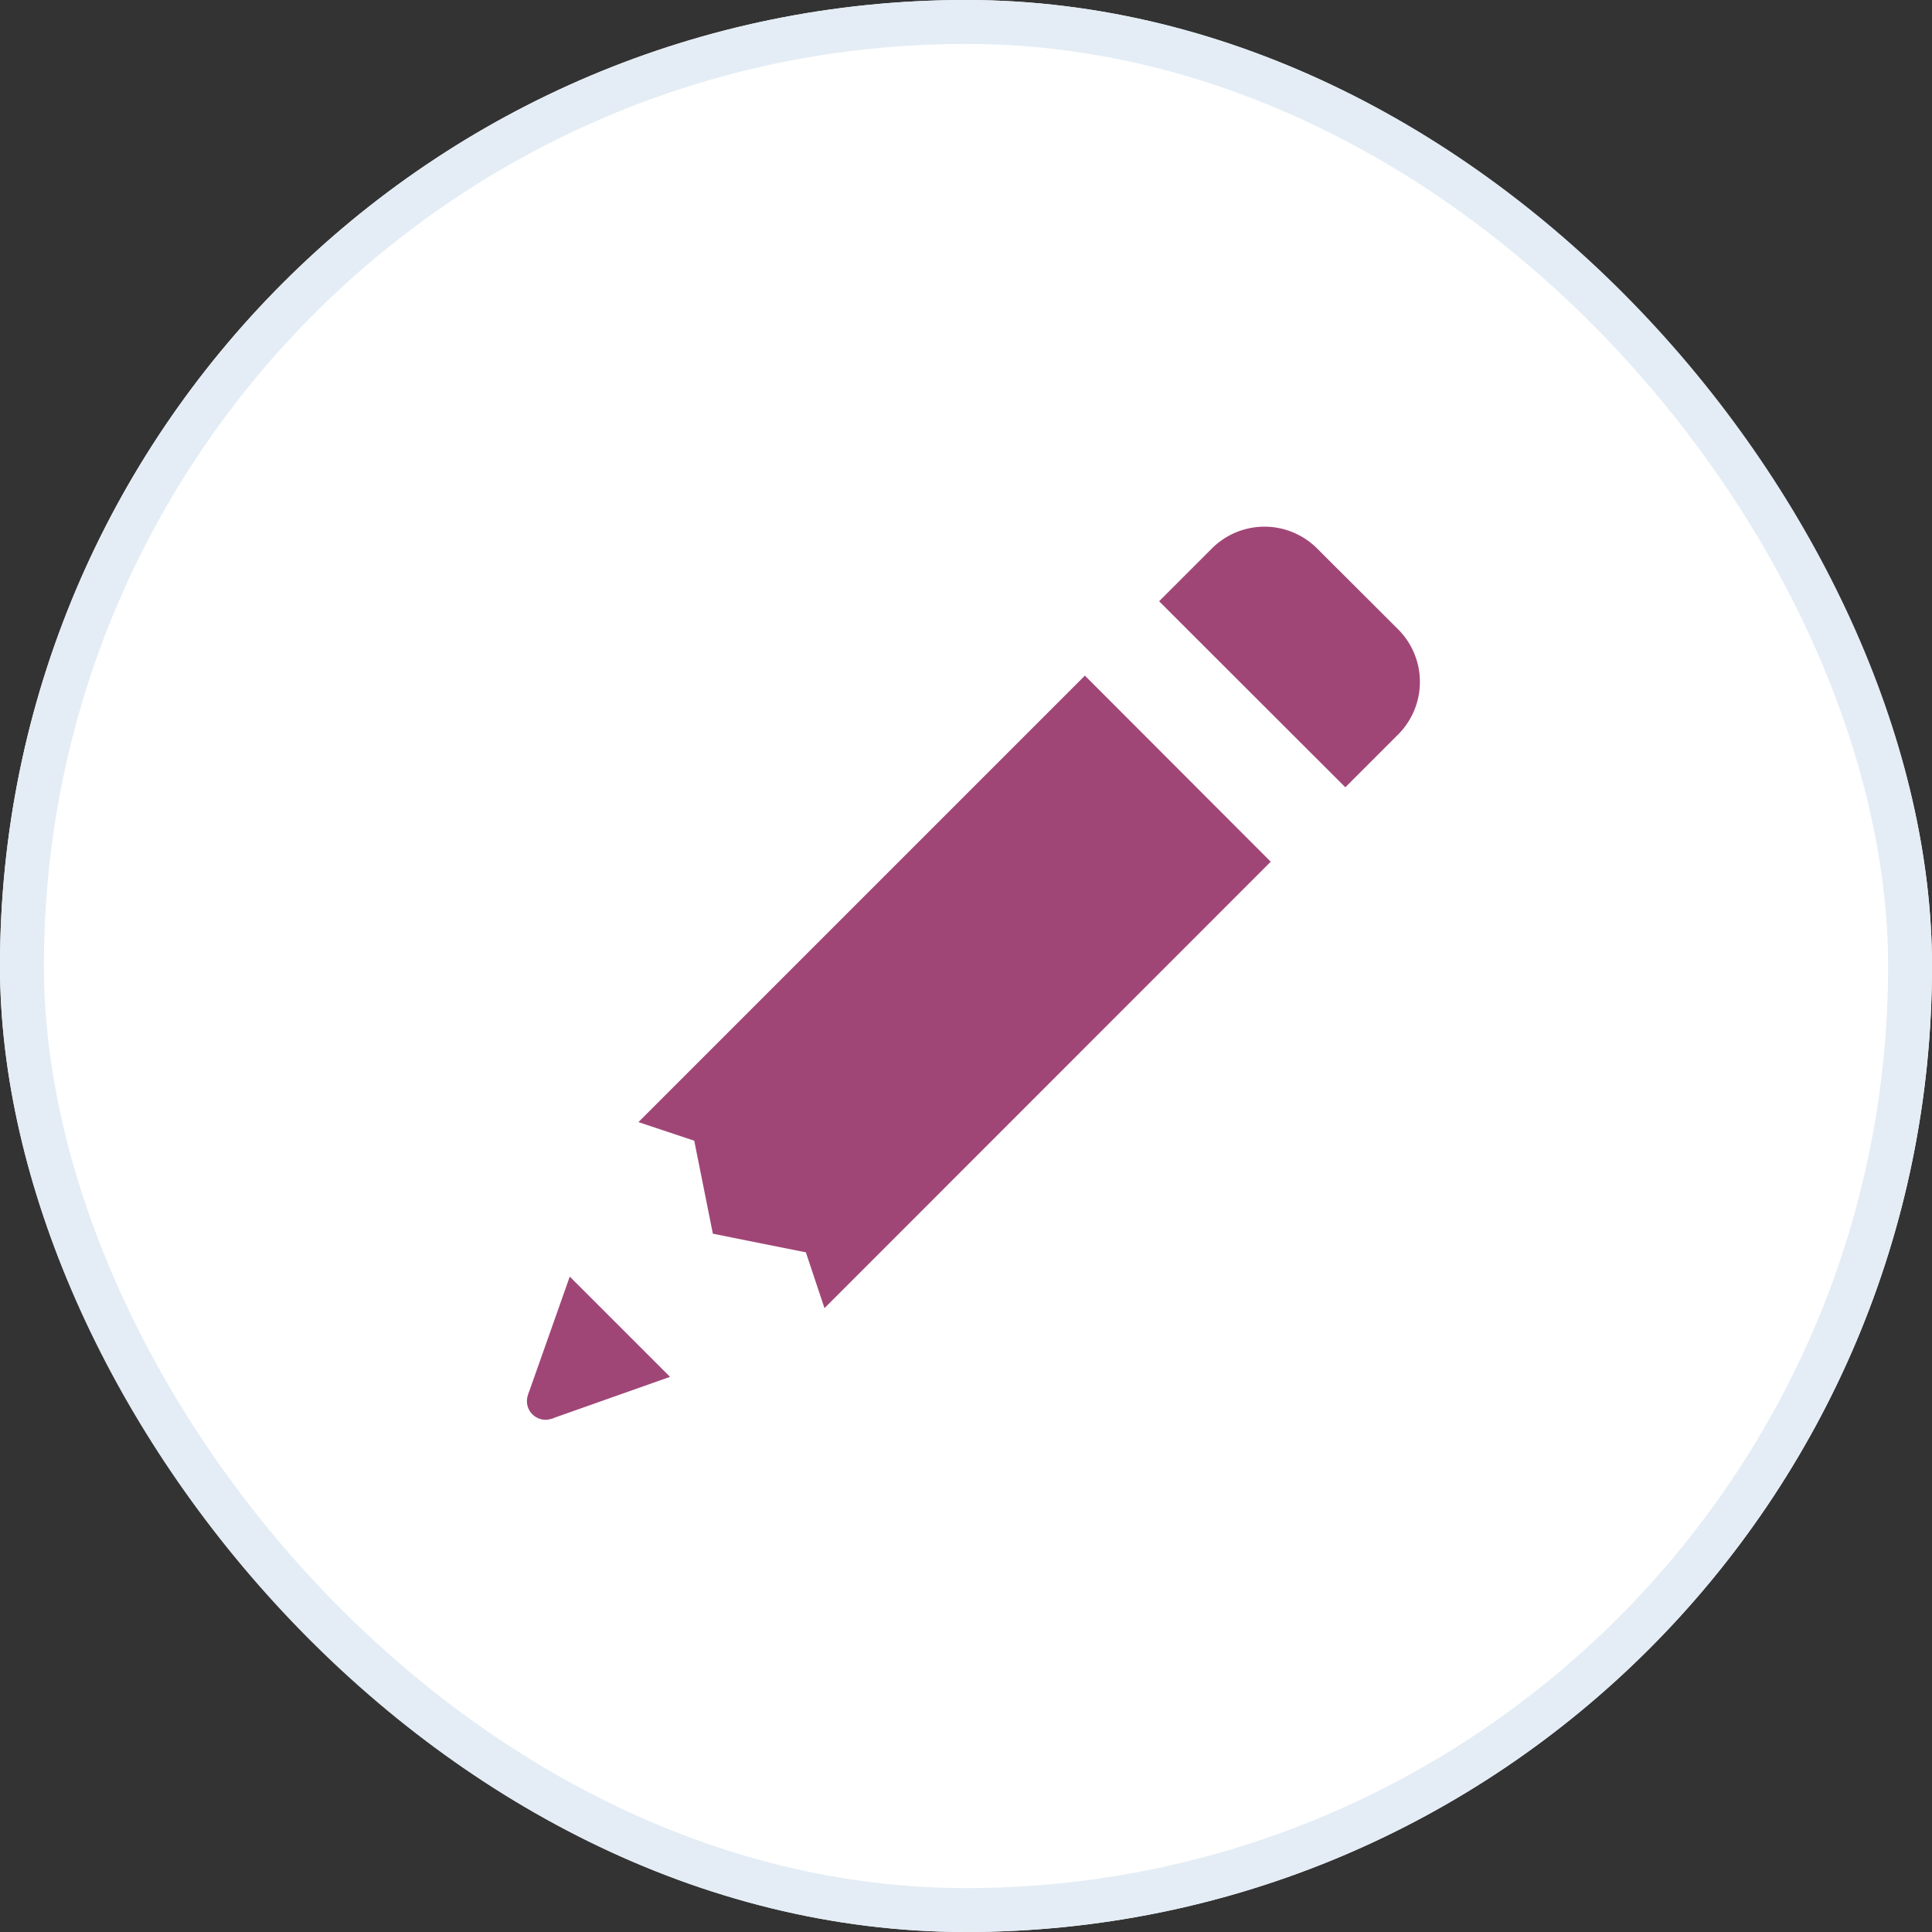 <svg xmlns="http://www.w3.org/2000/svg" width="44" height="44" viewBox="0 0 44 44">
  <rect x="0" y="0" width="44" height="44" fill="#333333" stroke="none"/>
  <g id="Group_17" data-name="Group 17" transform="translate(-997 -487)">
    <g id="ic_favourite" transform="translate(555 7)">
      <g id="Rectangle_25" data-name="Rectangle 25" transform="translate(442 480)" fill="#fff" stroke="#e4edf5" stroke-width="1">
        <rect width="44" height="44" rx="22" stroke="none"/>
        <rect x="0.5" y="0.5" width="43" height="43" rx="21.5" fill="none"/>
      </g>
    </g>
    <g id="iconfinder_pencil_2639884" transform="translate(936.999 426.993)">
      <circle id="Ellipse_9" data-name="Ellipse 9" cx="0.424" cy="0.424" r="0.424" transform="translate(72.001 91.493)" fill="#a04677"/>
      <path id="Path_5" data-name="Path 5" d="M73.857,555.678l-.945,2.674.537.56,2.691-.951Z" transform="translate(-0.88 -466.597)" fill="#a04677"/>
      <path id="Path_6" data-name="Path 6" d="M484.241,77.937l1.2-1.2a1.694,1.694,0,0,0,0-2.4L483.6,72.5a1.694,1.694,0,0,0-2.4,0l-1.2,1.2Z" transform="translate(-393.601 0)" fill="#a04677"/>
      <path id="Path_7" data-name="Path 7" d="M154.168,168,144,178.168l1.271.424.424,2.118,2.118.424.424,1.271L158.4,172.238Z" transform="translate(-69.459 -92.606)" fill="#a04677"/>
    </g>
  </g>
</svg>

